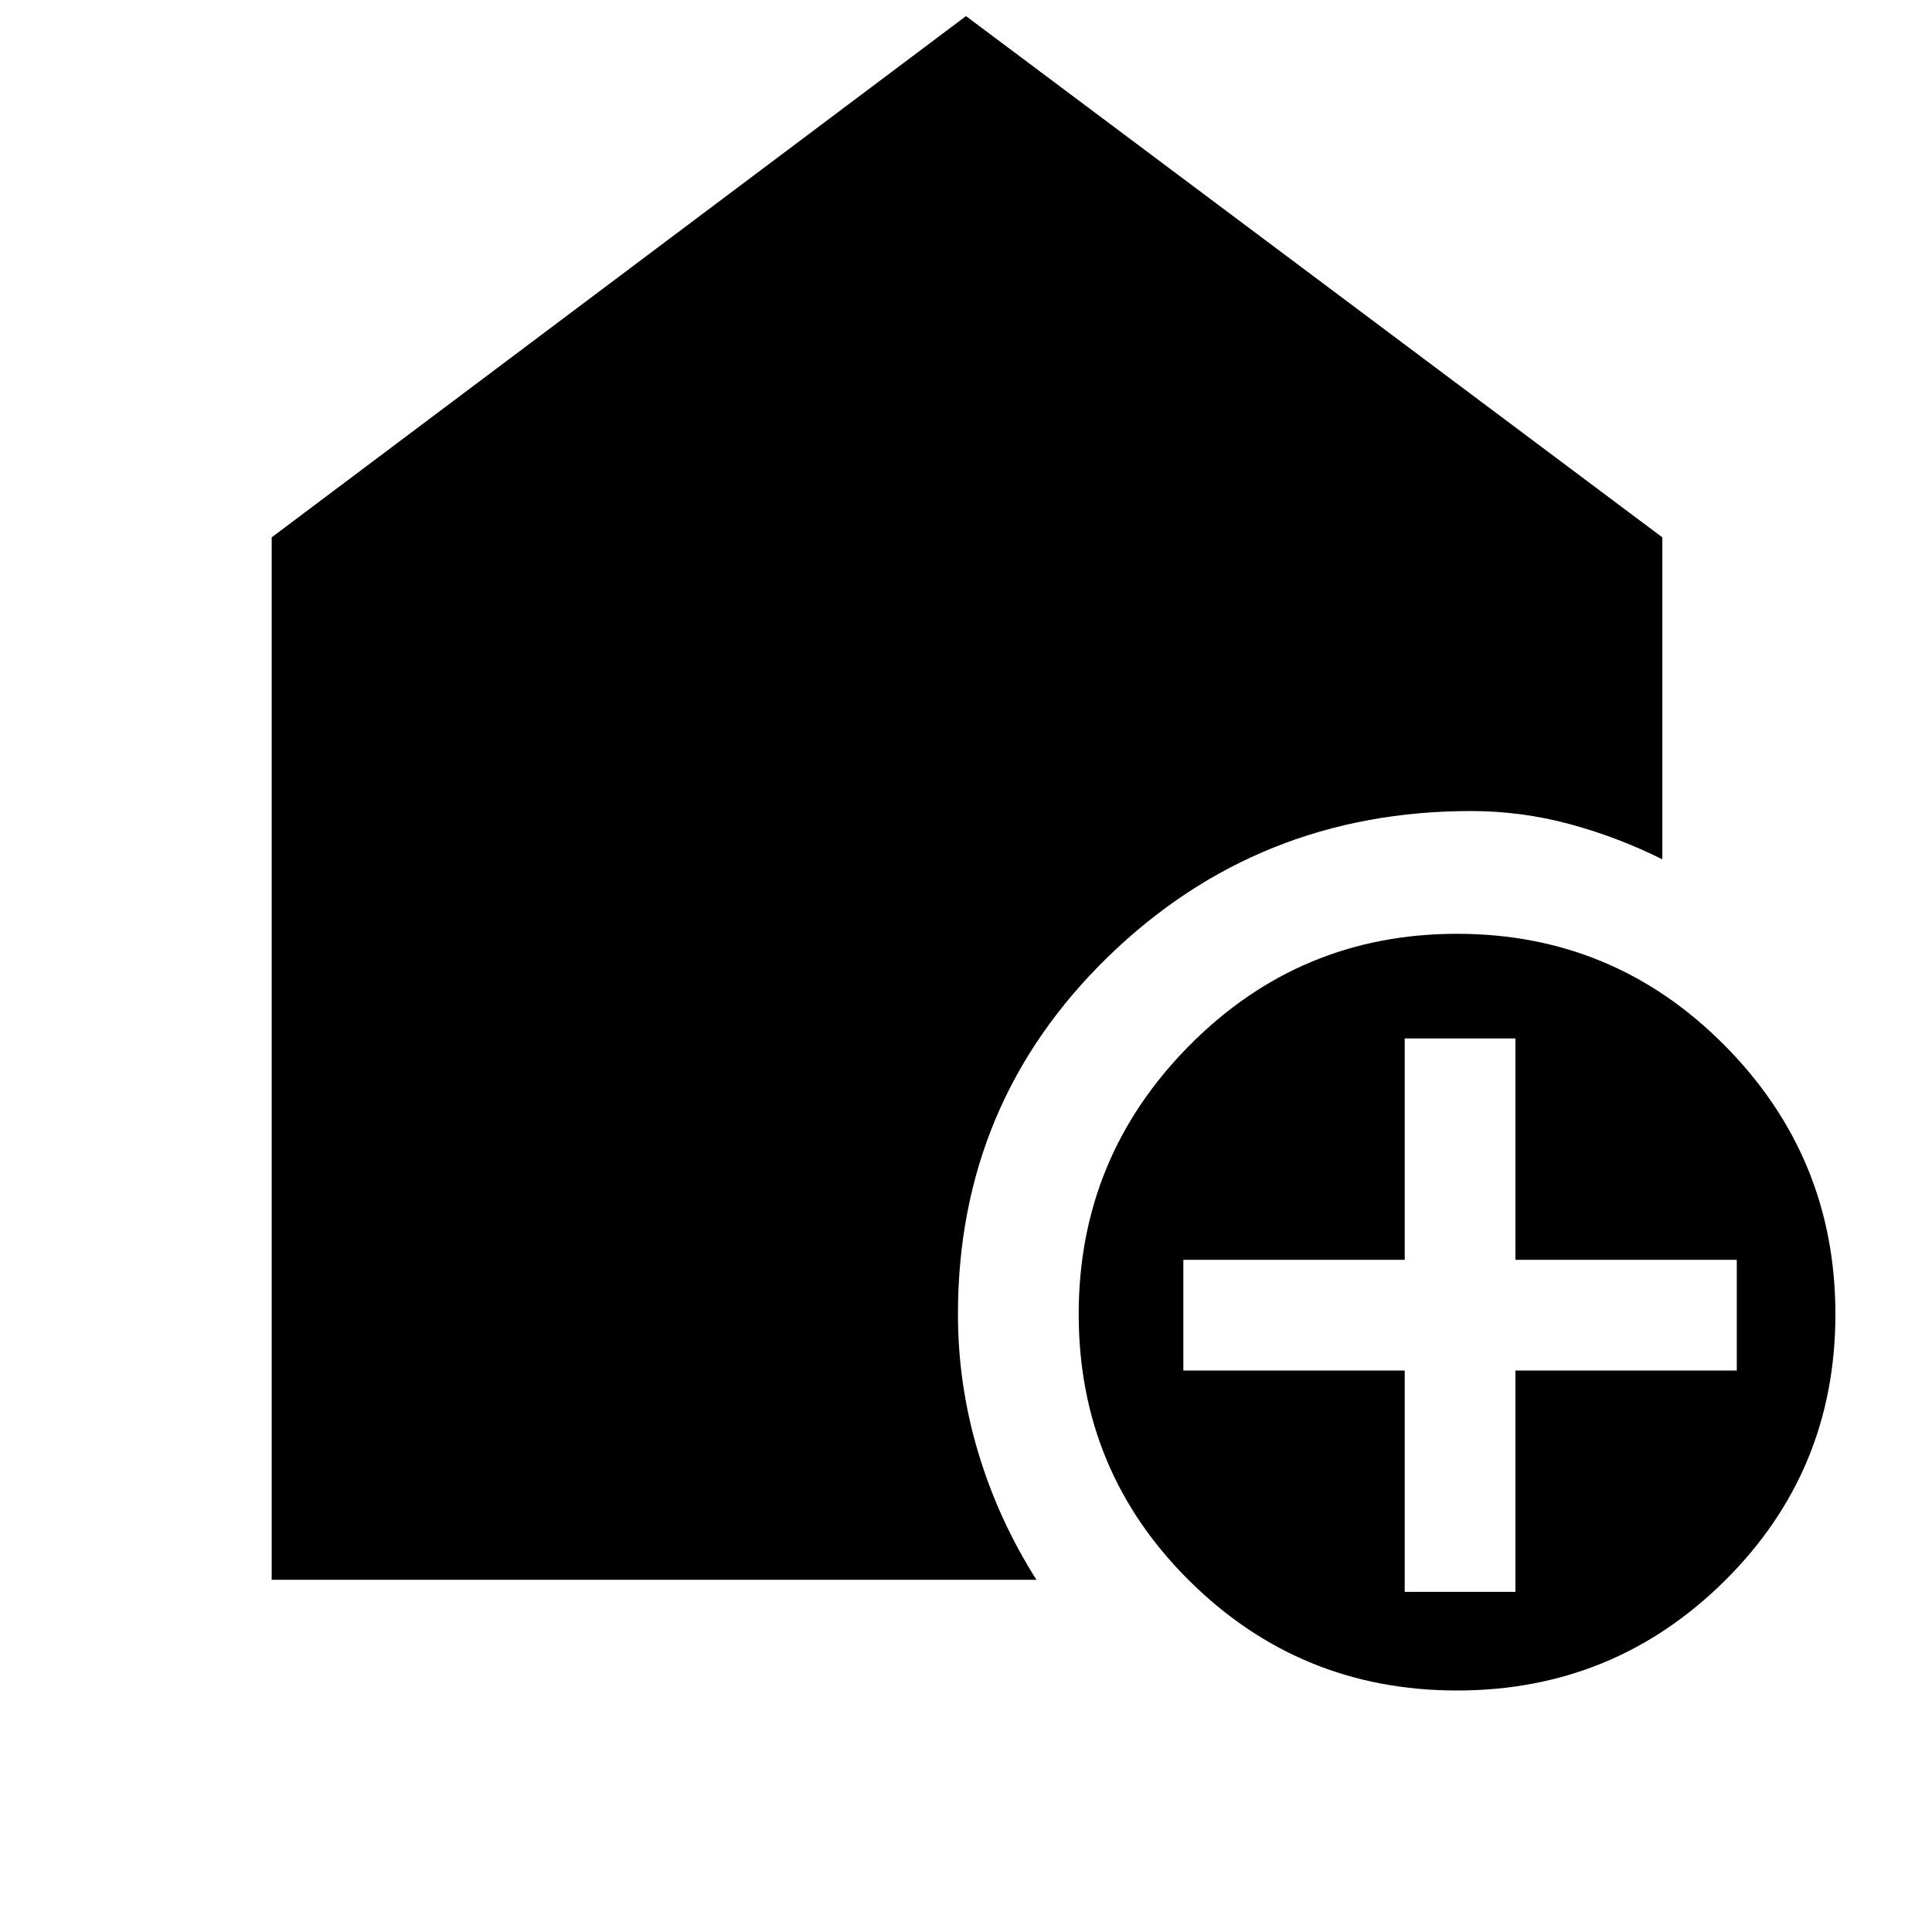 <svg xmlns="http://www.w3.org/2000/svg" height="48" width="48"><path d="M34.9 39.55h2.75v-5.5h5.5V31.3h-5.5v-5.5H34.9v5.5h-5.5v2.75h5.5ZM36.2 42q-3.9 0-6.65-2.725-2.75-2.725-2.75-6.625t2.75-6.675Q32.3 23.2 36.2 23.2q3.9 0 6.65 2.775 2.75 2.775 2.75 6.675t-2.75 6.625Q40.1 42 36.2 42ZM6.75 39.25v-25.9L24 .4l17.3 12.95v8q-1.1-.55-2.3-.875-1.2-.325-2.45-.325-5.3 0-9.025 3.625Q23.8 27.4 23.8 32.65q0 1.75.5 3.425.5 1.675 1.45 3.175Z"/></svg>